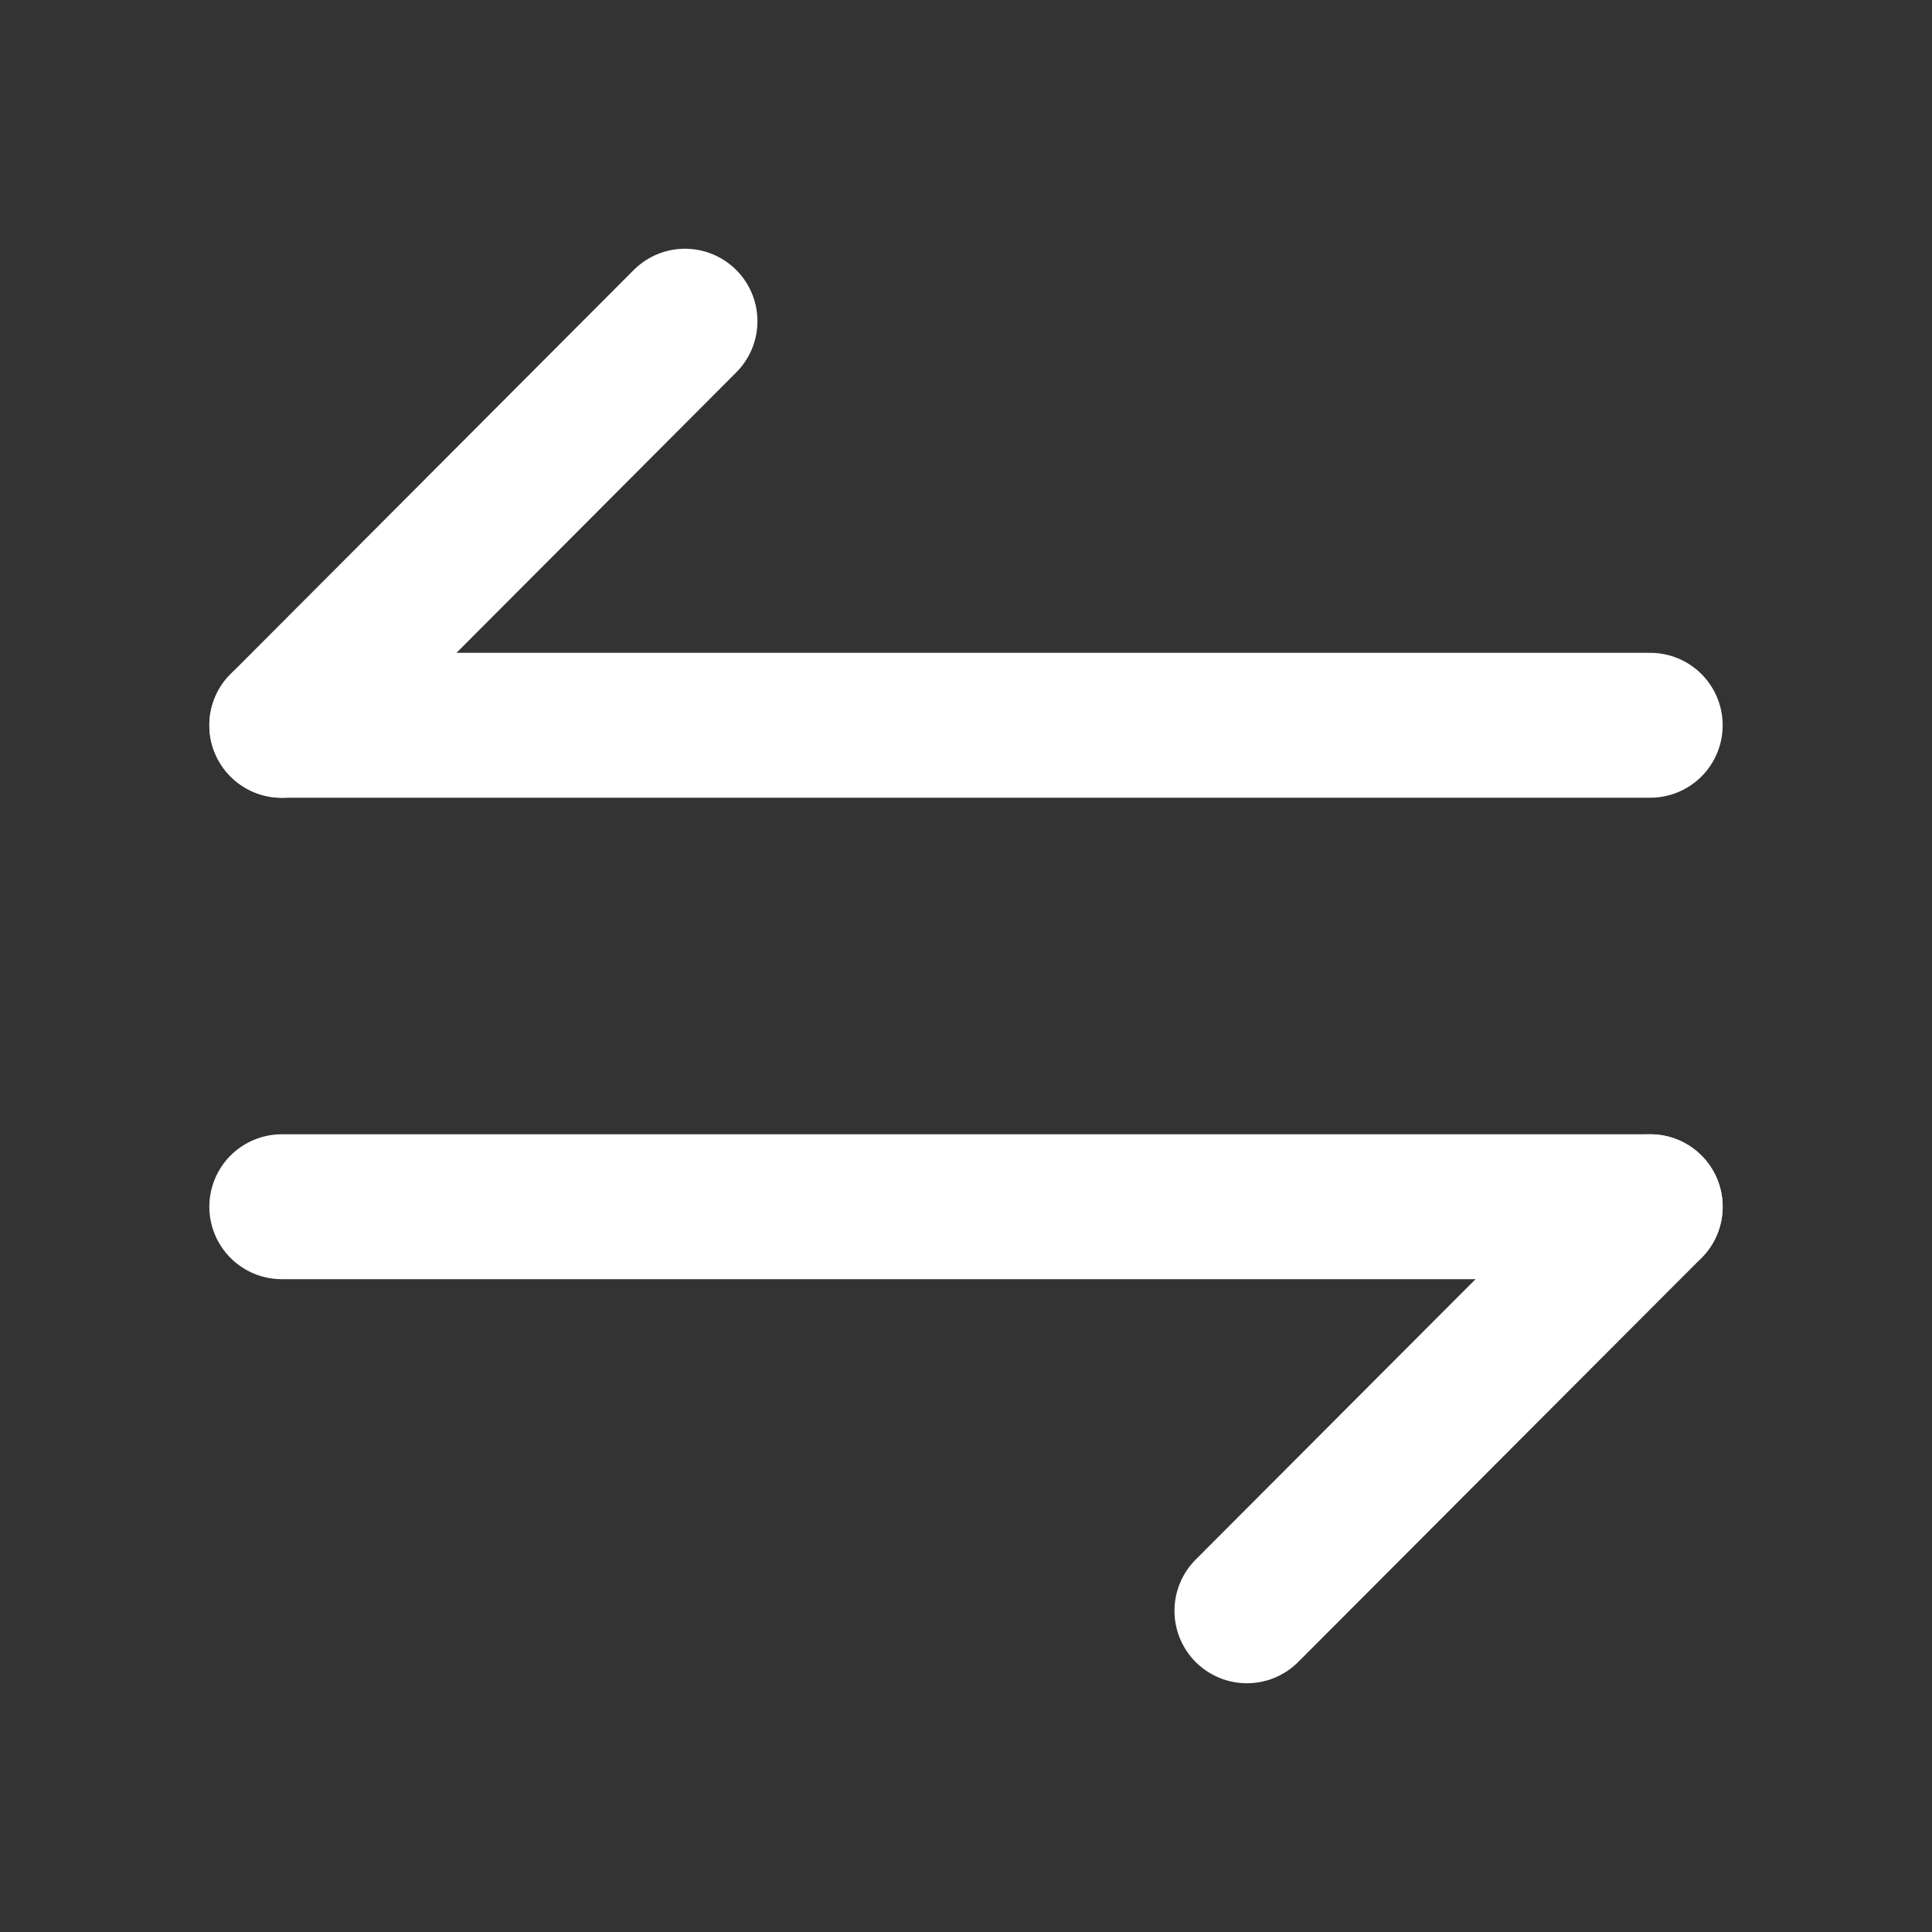 <svg width="20" height="20" viewBox="0 0 20 20" fill="none" xmlns="http://www.w3.org/2000/svg">
<rect x="0" y="0" width="20" height="20" fill="#333333" stroke="none"/>
<path d="M17.083 12.492L12.908 16.675" stroke="white" stroke-width="1.5" stroke-miterlimit="10" stroke-linecap="round" stroke-linejoin="round"/>
<path d="M2.917 12.492H17.083" stroke="white" stroke-width="1.5" stroke-miterlimit="10" stroke-linecap="round" stroke-linejoin="round"/>
<path d="M2.917 7.509L7.091 3.325" stroke="white" stroke-width="1.5" stroke-miterlimit="10" stroke-linecap="round" stroke-linejoin="round"/>
<path d="M17.083 7.508H2.917" stroke="white" stroke-width="1.5" stroke-miterlimit="10" stroke-linecap="round" stroke-linejoin="round"/>
</svg>
